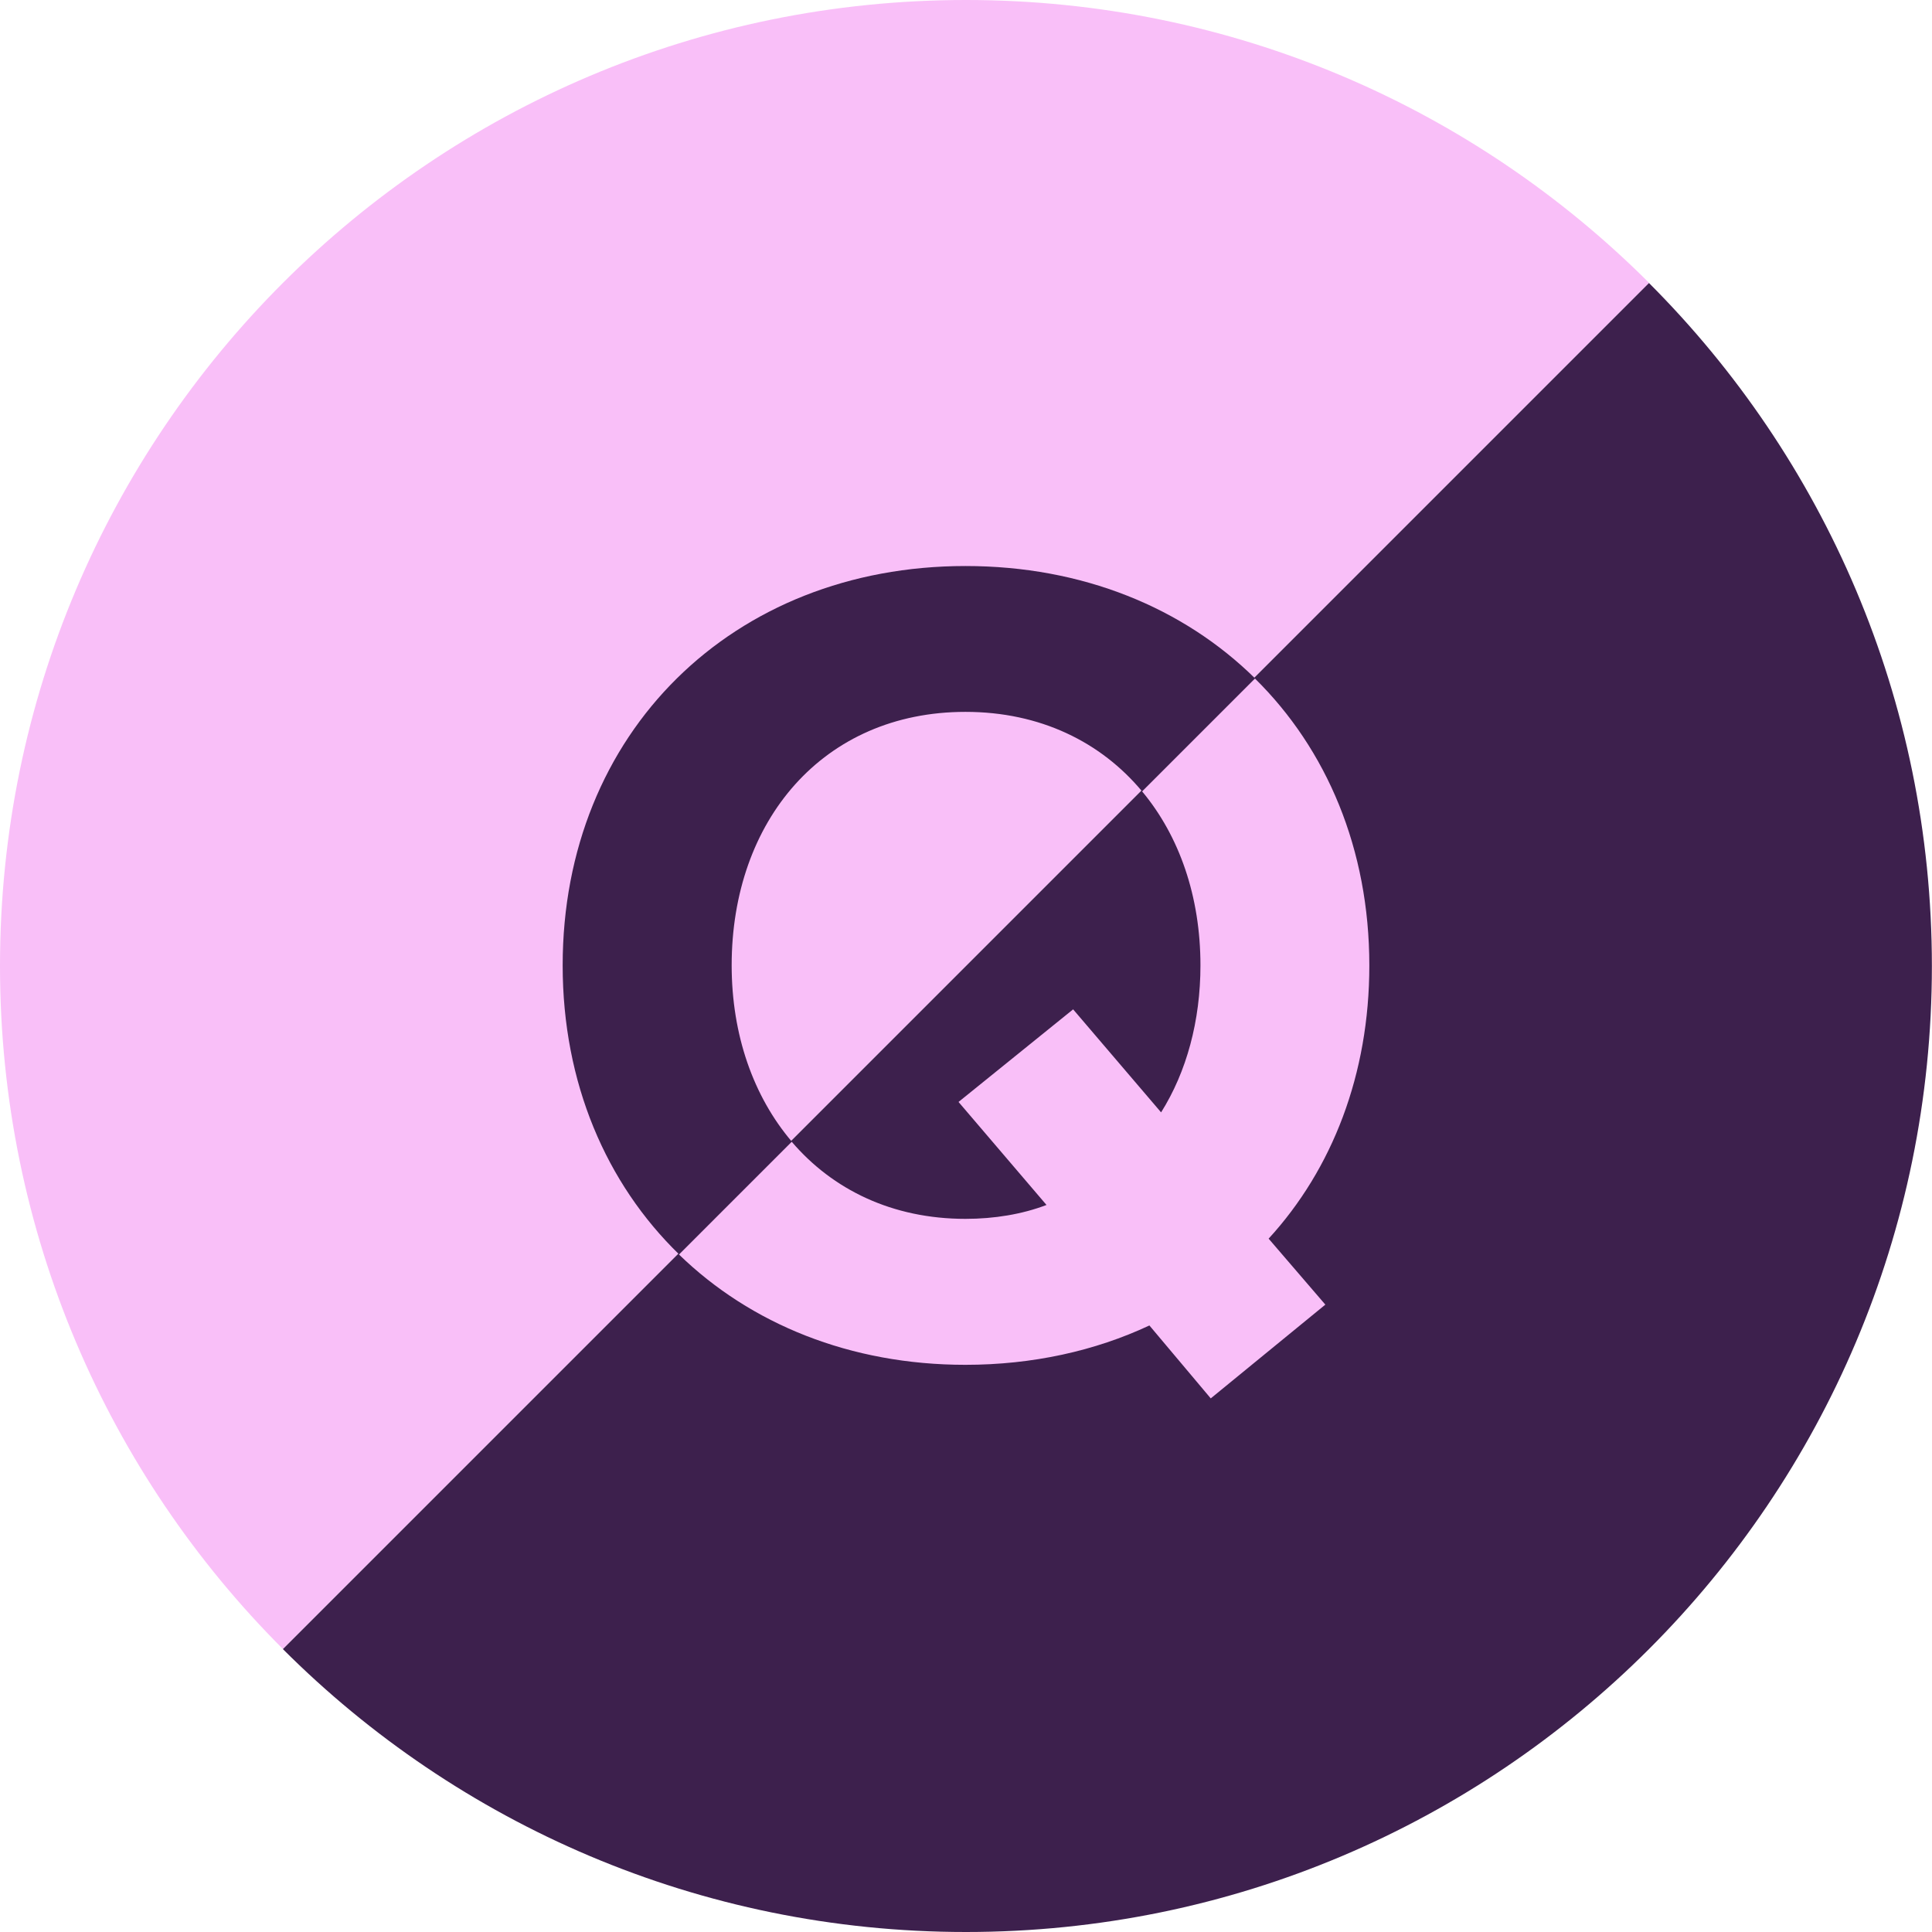 <?xml version="1.0" encoding="UTF-8"?><svg id="_Слой_1" xmlns="http://www.w3.org/2000/svg" viewBox="0 0 166.91 166.91"><defs><style>.cls-1{fill:none;}.cls-2{fill:#f9bff8;}.cls-3{fill:#3d204d;}</style></defs><path class="cls-2" d="M83.45,0h0C37.36,0,0,37.36,0,83.45h0c0,23.05,9.34,43.91,24.44,59.01L142.47,24.44C127.36,9.34,106.5,0,83.45,0Z"/><path class="cls-3" d="M24.44,142.47c15.1,15.1,35.97,24.44,59.01,24.44h0c46.09,0,83.45-37.36,83.45-83.45h0c0-23.05-9.34-43.91-24.44-59.01L24.44,142.47Z"/><path class="cls-1" d="M83.41,105.3c2.5,0,4.9-.4,7-1.2l-7.6-8.9,9.9-8,7.6,8.9c2.2-3.5,3.4-7.9,3.4-12.7,0-5.94-1.82-11.16-5.04-15.03l-30.27,30.27c3.52,4.13,8.67,6.66,15.01,6.66Z"/><path class="cls-1" d="M83.41,61.5c-12.3,0-20.2,9.4-20.2,21.9,0,6.02,1.87,11.34,5.2,15.24l30.27-30.27c-3.55-4.27-8.81-6.87-15.26-6.87Z"/><path class="cls-3" d="M63.21,83.4c0-12.5,7.9-21.9,20.2-21.9,6.46,0,11.71,2.61,15.26,6.87l9.76-9.76c-6.2-6.11-14.92-9.71-25.02-9.71-20.1,0-34.8,14.4-34.8,34.5,0,10.15,3.76,18.85,10.06,24.97l9.74-9.74c-3.32-3.9-5.2-9.22-5.2-15.24Z"/><path class="cls-2" d="M108.43,58.61l-9.76,9.76c3.22,3.86,5.04,9.09,5.04,15.03,0,4.8-1.2,9.2-3.4,12.7l-7.6-8.9-9.9,8,7.6,8.9c-2.1.8-4.5,1.2-7,1.2-6.33,0-11.48-2.53-15.01-6.66l-9.74,9.74c6.18,6,14.8,9.53,24.74,9.53,5.8,0,11.2-1.2,15.9-3.4l5.3,6.3,9.9-8.1-4.9-5.7c5.5-6,8.7-14.2,8.7-23.6,0-10.05-3.68-18.68-9.88-24.79Z"/></svg>